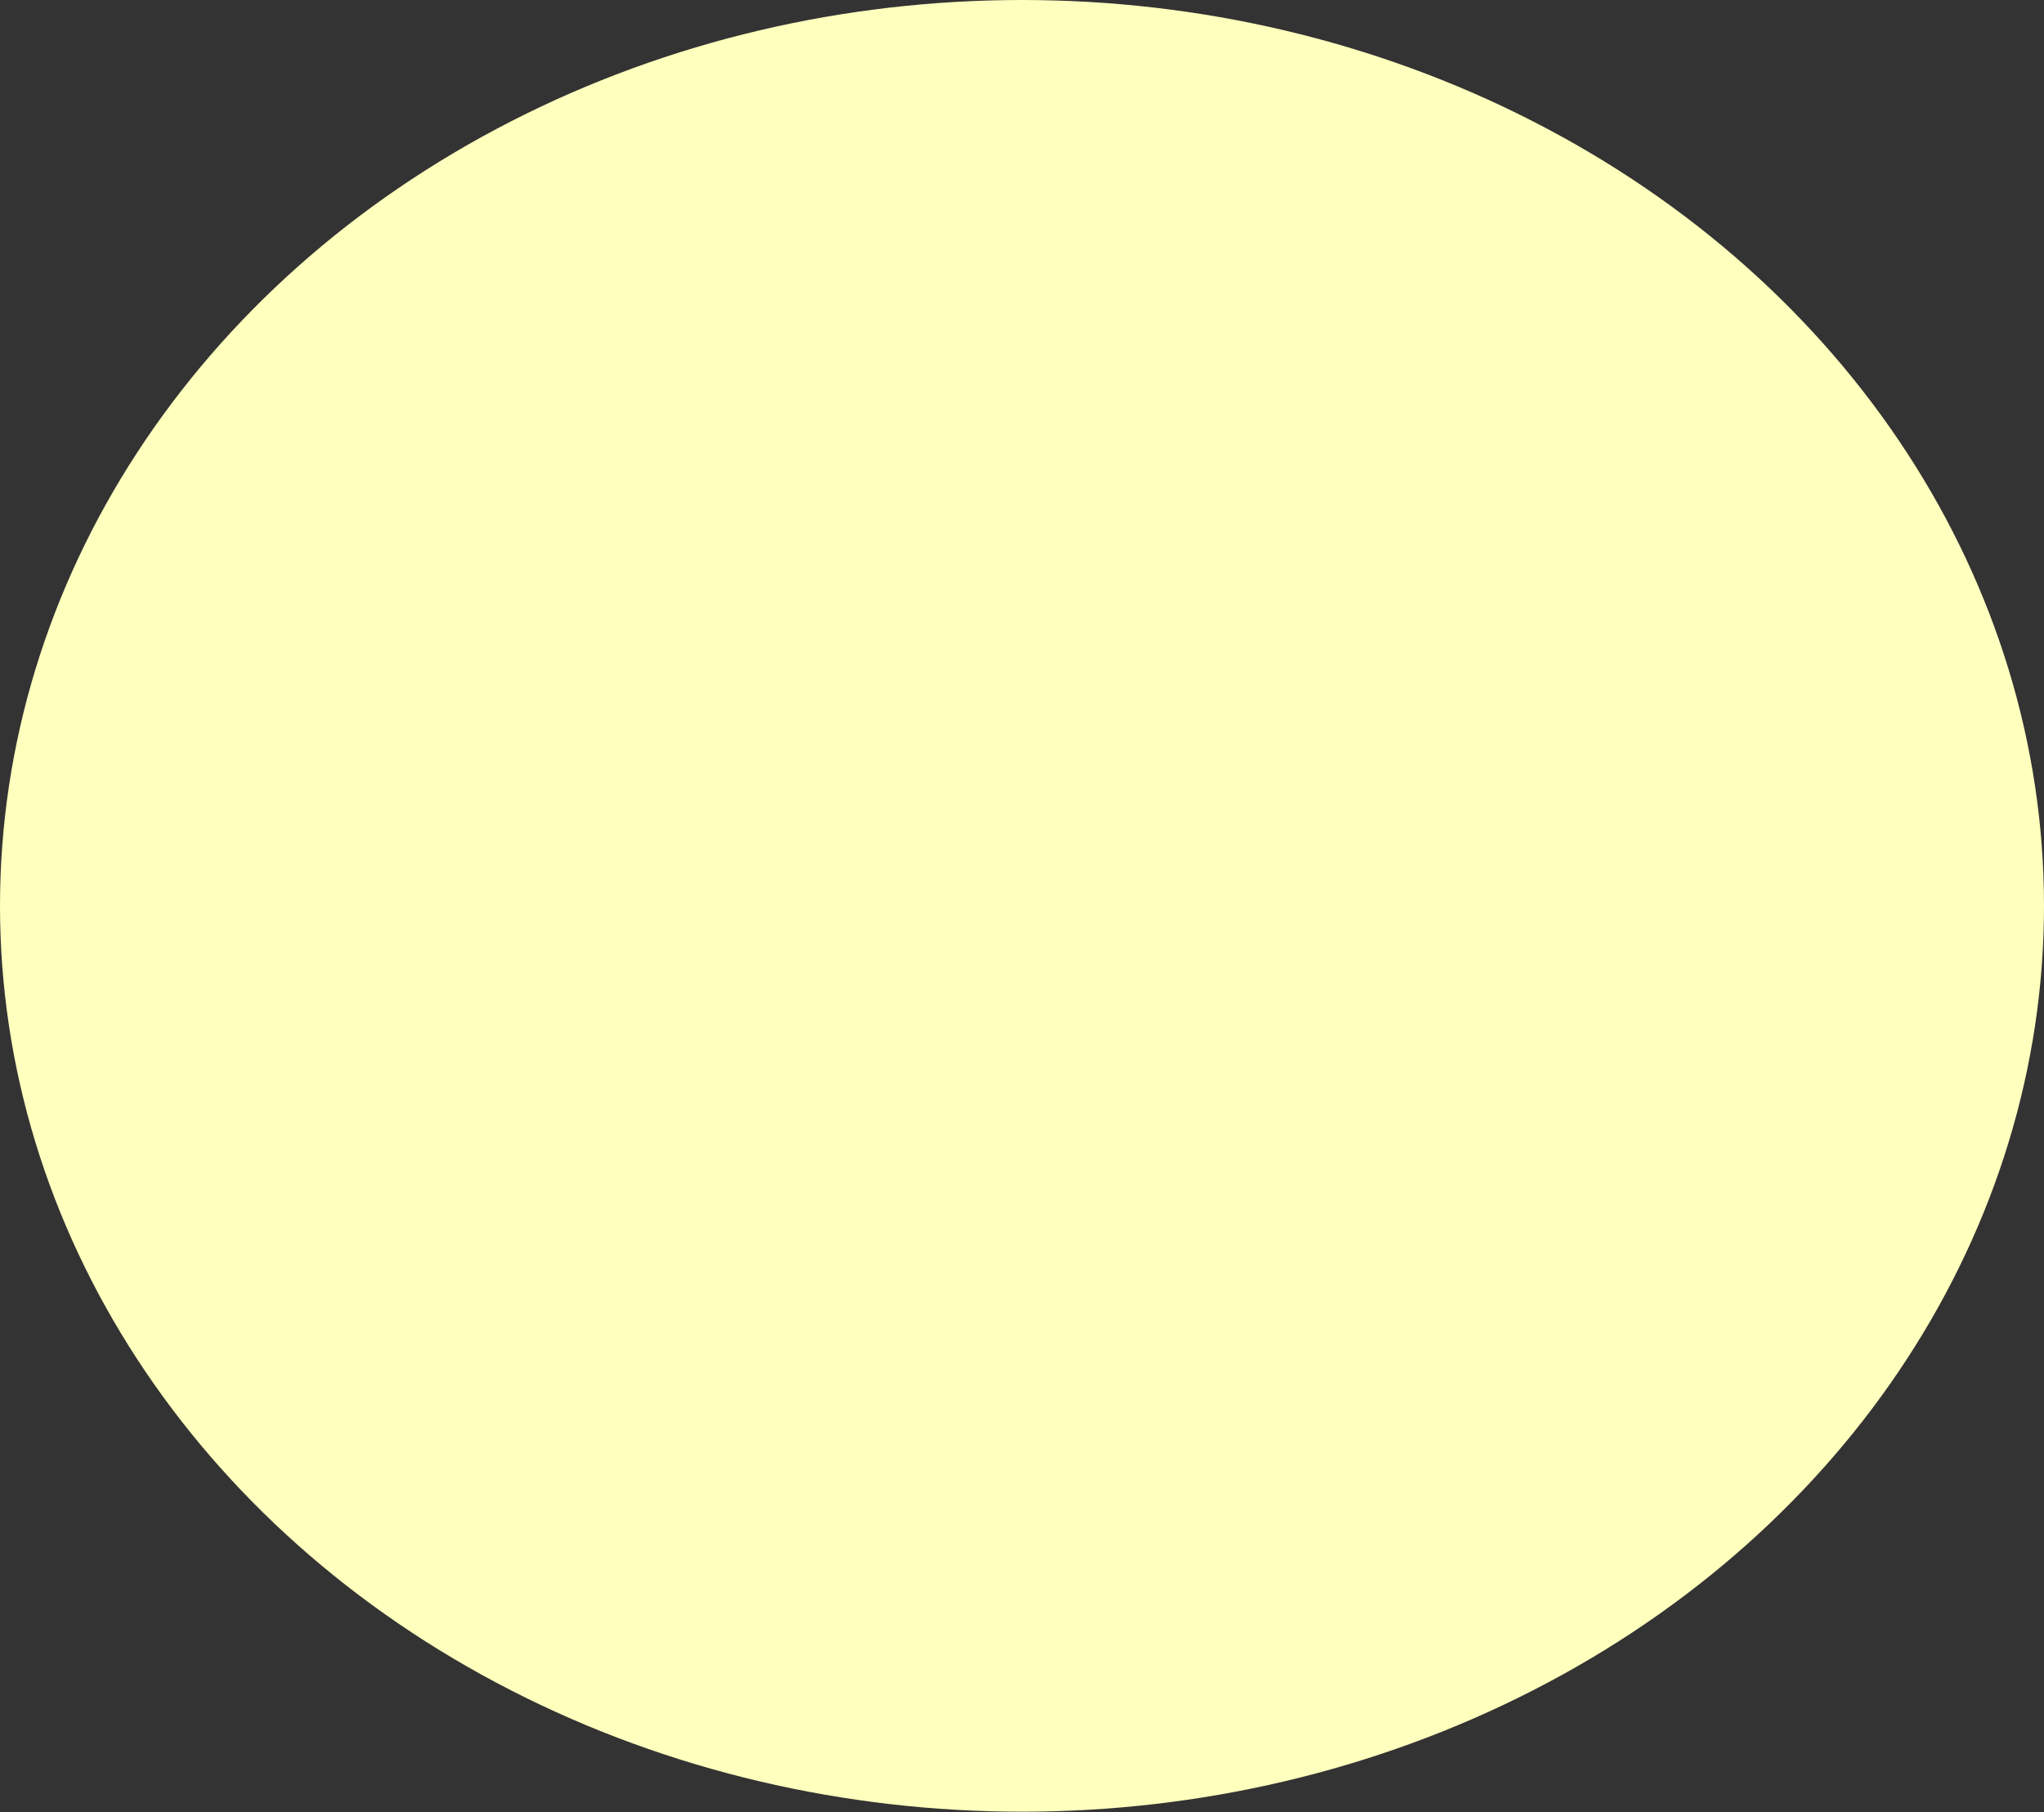 <svg width="1252" height="1110" viewBox="0 0 1252 1110" fill="none" xmlns="http://www.w3.org/2000/svg">
<rect x="0" y="0" width="1252" height="1110" fill="#333333" stroke="none"/>
<ellipse cx="626" cy="554.795" rx="626" ry="554.795" fill="#FFFFBE"/>
</svg>
